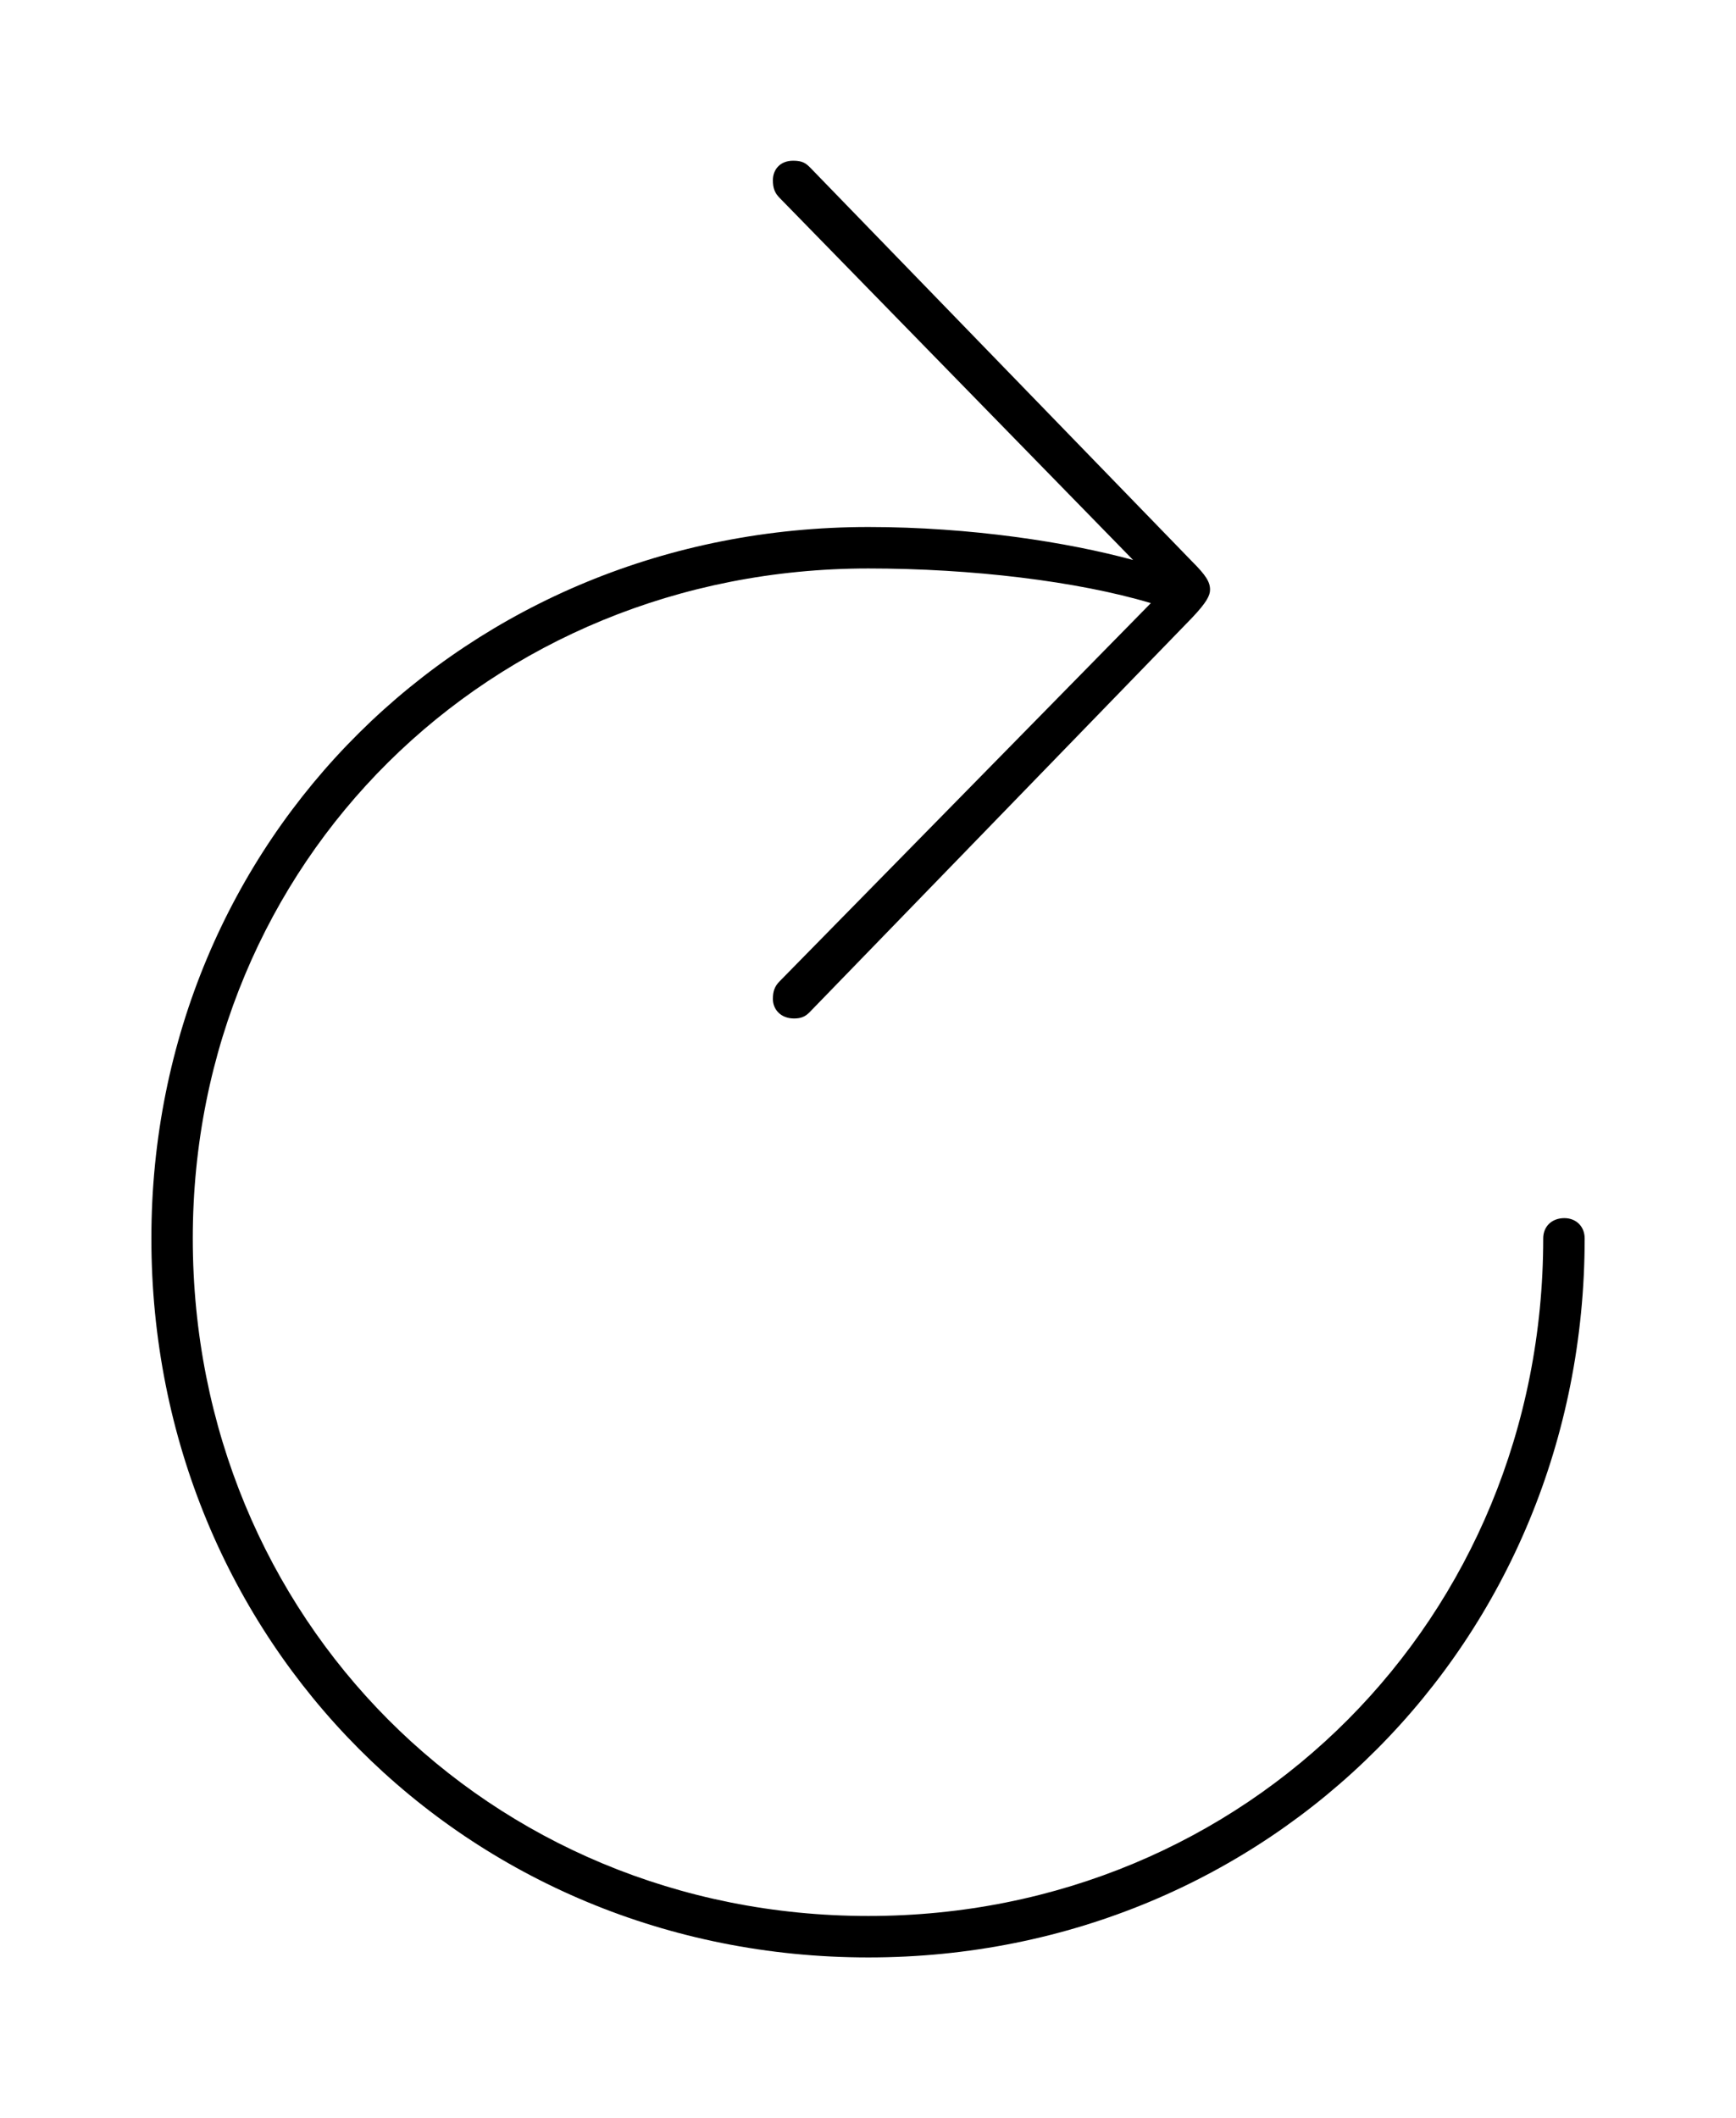<svg width='44.107px' height='53.797px' direction='ltr' xmlns='http://www.w3.org/2000/svg'
  version='1.1'>
  <g fill-rule='nonzero' transform='scale(1,-1) translate(0,-53.797)'>
    <path fill-opacity='1.0' stroke-width='1.0'
      d='
    M 20.174,27.93
    C 20.346,27.93 20.453,27.973 20.561,28.08
    L 30.293,38.113
    C 30.658,38.5 30.744,38.672 30.744,38.822
    C 30.744,39.016 30.637,39.188 30.293,39.531
    L 20.582,49.543
    C 20.475,49.65 20.389,49.715 20.152,49.715
    C 19.809,49.715 19.637,49.479 19.637,49.221
    C 19.637,49.027 19.68,48.898 19.809,48.77
    L 28.789,39.574
    C 27.135,40.025 24.664,40.412 22.064,40.412
    C 11.838,40.412 3.846,32.484 3.846,22.344
    C 3.846,12.117 11.838,4.082 22.064,4.082
    C 32.27,4.082 40.262,12.117 40.262,22.344
    C 40.262,22.645 40.047,22.859 39.746,22.859
    C 39.424,22.859 39.209,22.645 39.209,22.344
    C 39.209,12.697 31.689,5.135 22.064,5.135
    C 12.418,5.135 4.898,12.697 4.898,22.344
    C 4.898,31.904 12.418,39.359 22.064,39.359
    C 24.686,39.359 27.371,39.037 29.24,38.479
    L 19.809,28.875
    C 19.68,28.746 19.637,28.617 19.637,28.424
    C 19.637,28.166 19.83,27.93 20.174,27.93
    Z
' />
  </g>
</svg>